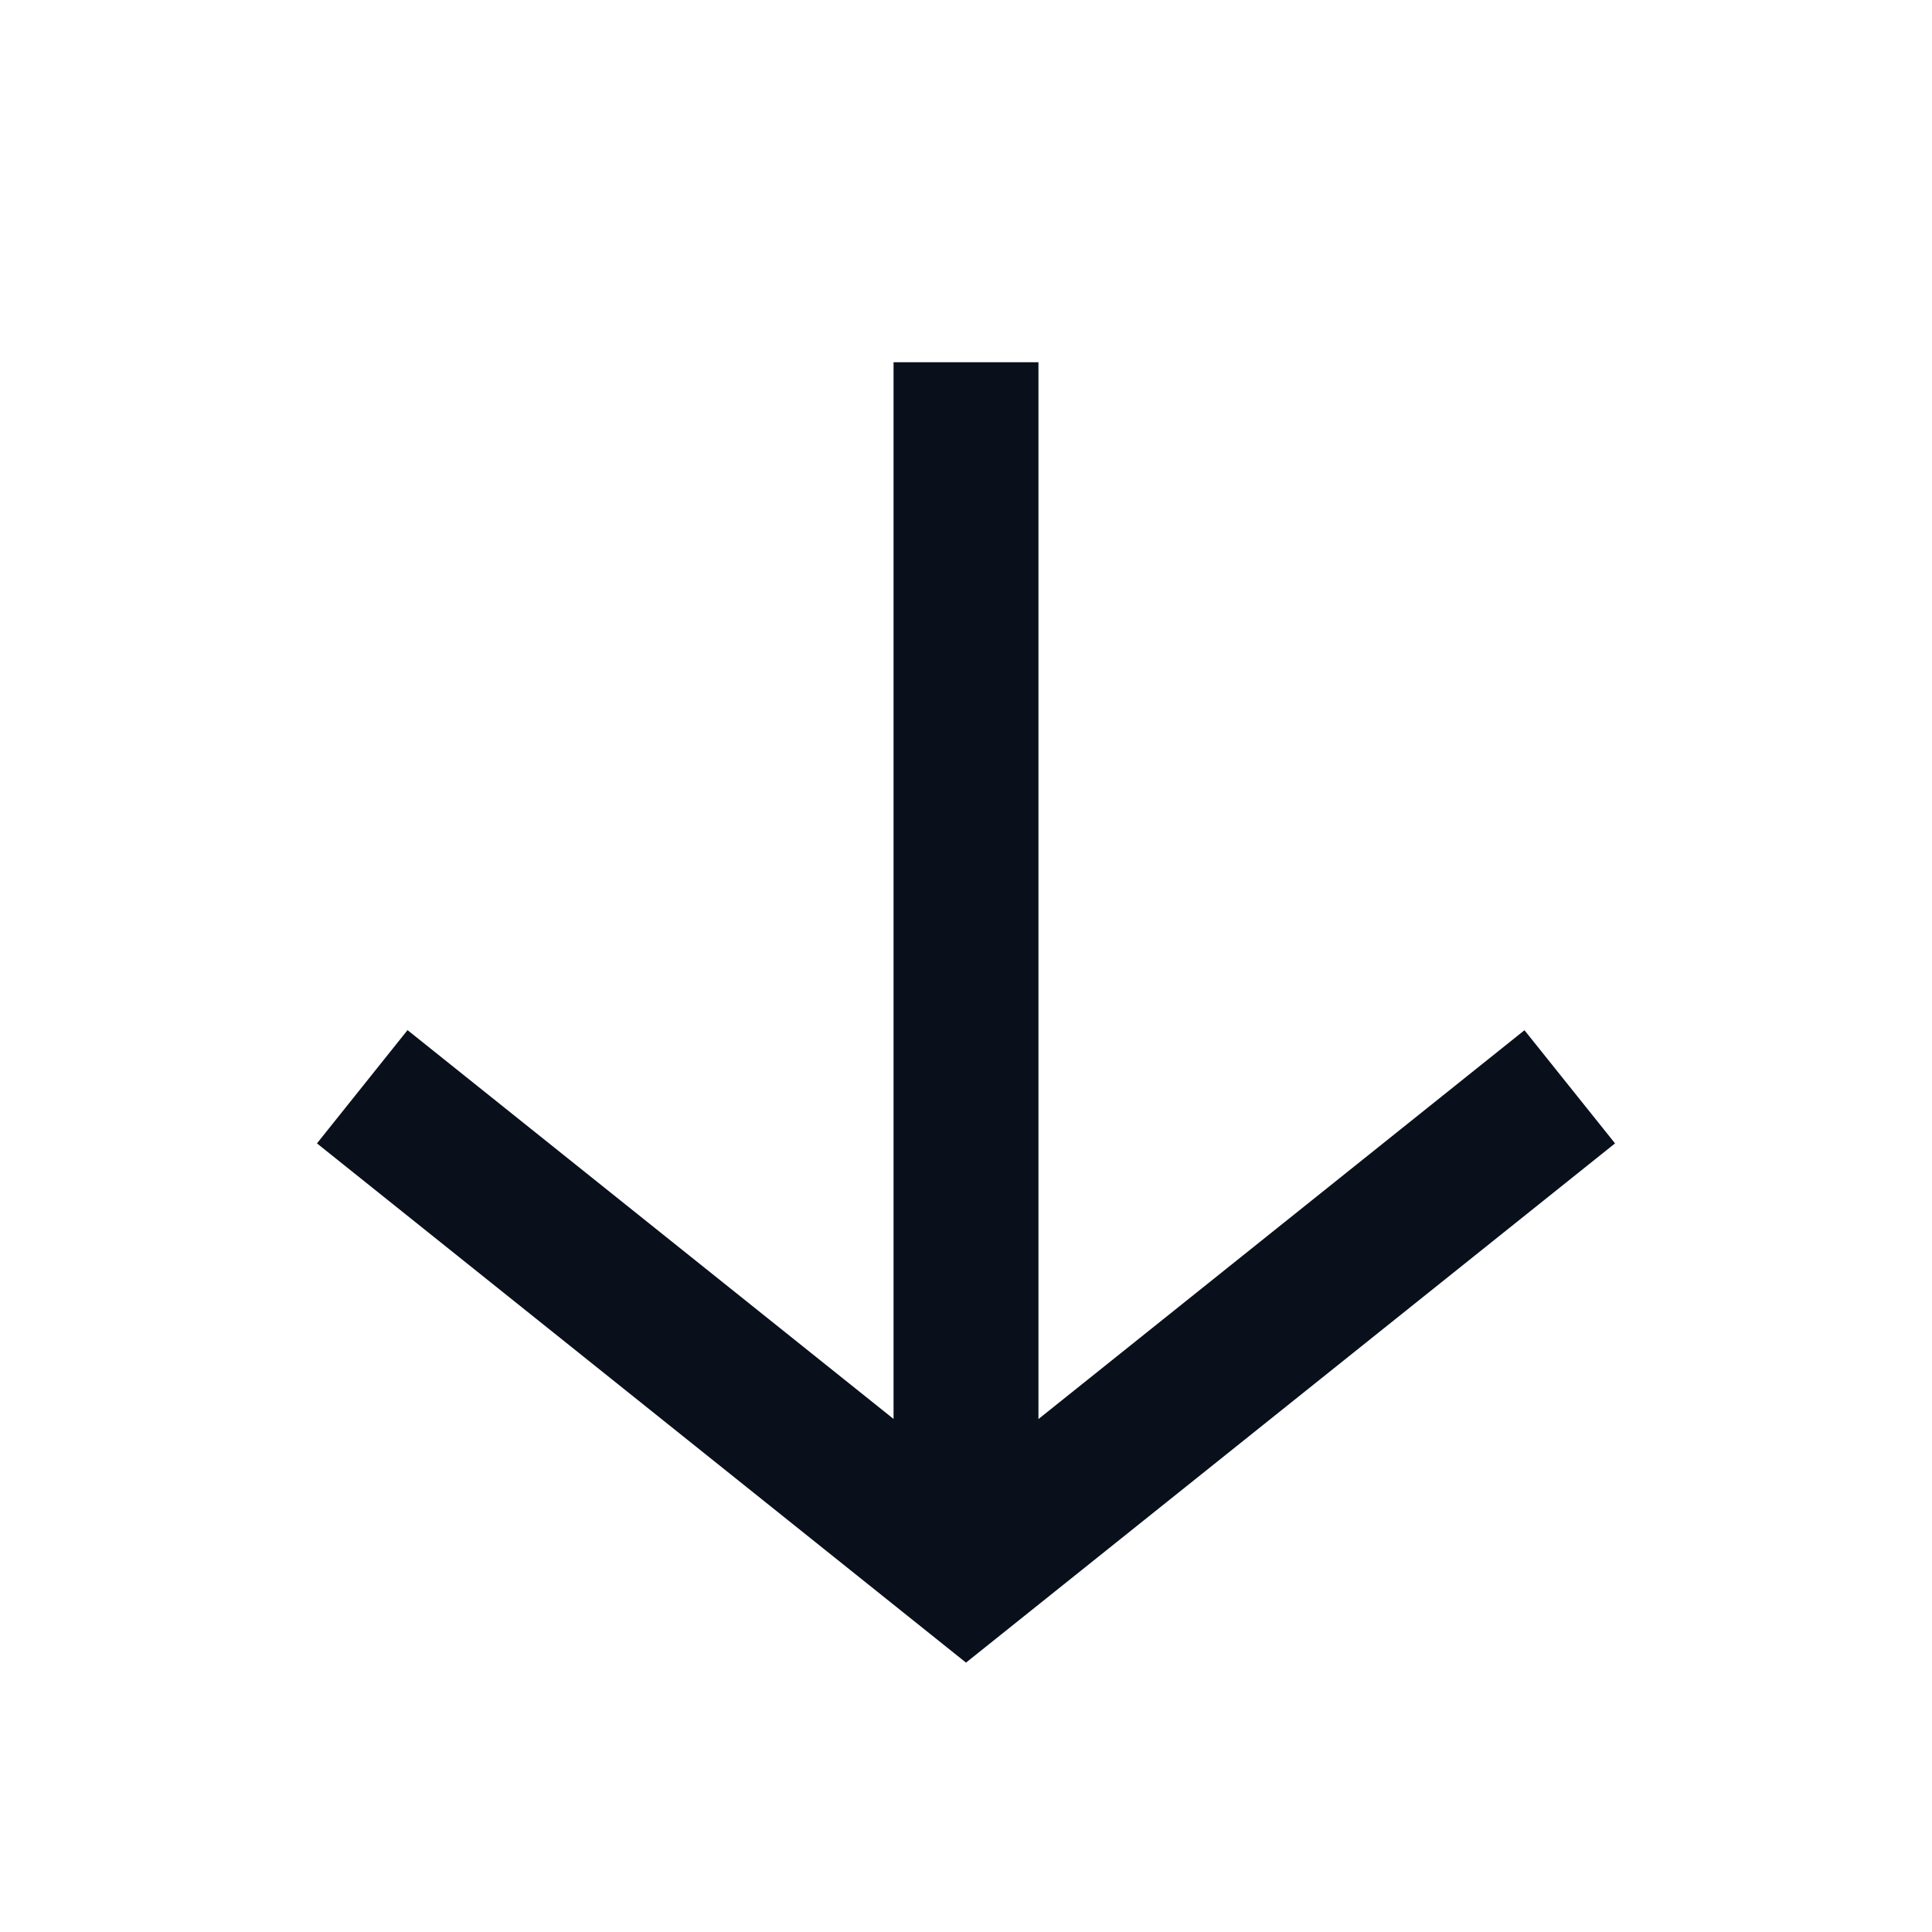 <svg
  xmlns="http://www.w3.org/2000/svg"
  width="16"
  height="16"
  fill="none"
  viewBox="0 0 16 16"
>
  <path
    fill="#09101C"
    fill-rule="evenodd"
    d="m8.6 11.752 4.025-3.22.75.937-5 4-.375.3-.375-.3-5-4 .75-.938 4.025 3.22V3h1.2v8.752Z"
    clip-rule="evenodd"
  />
</svg>

